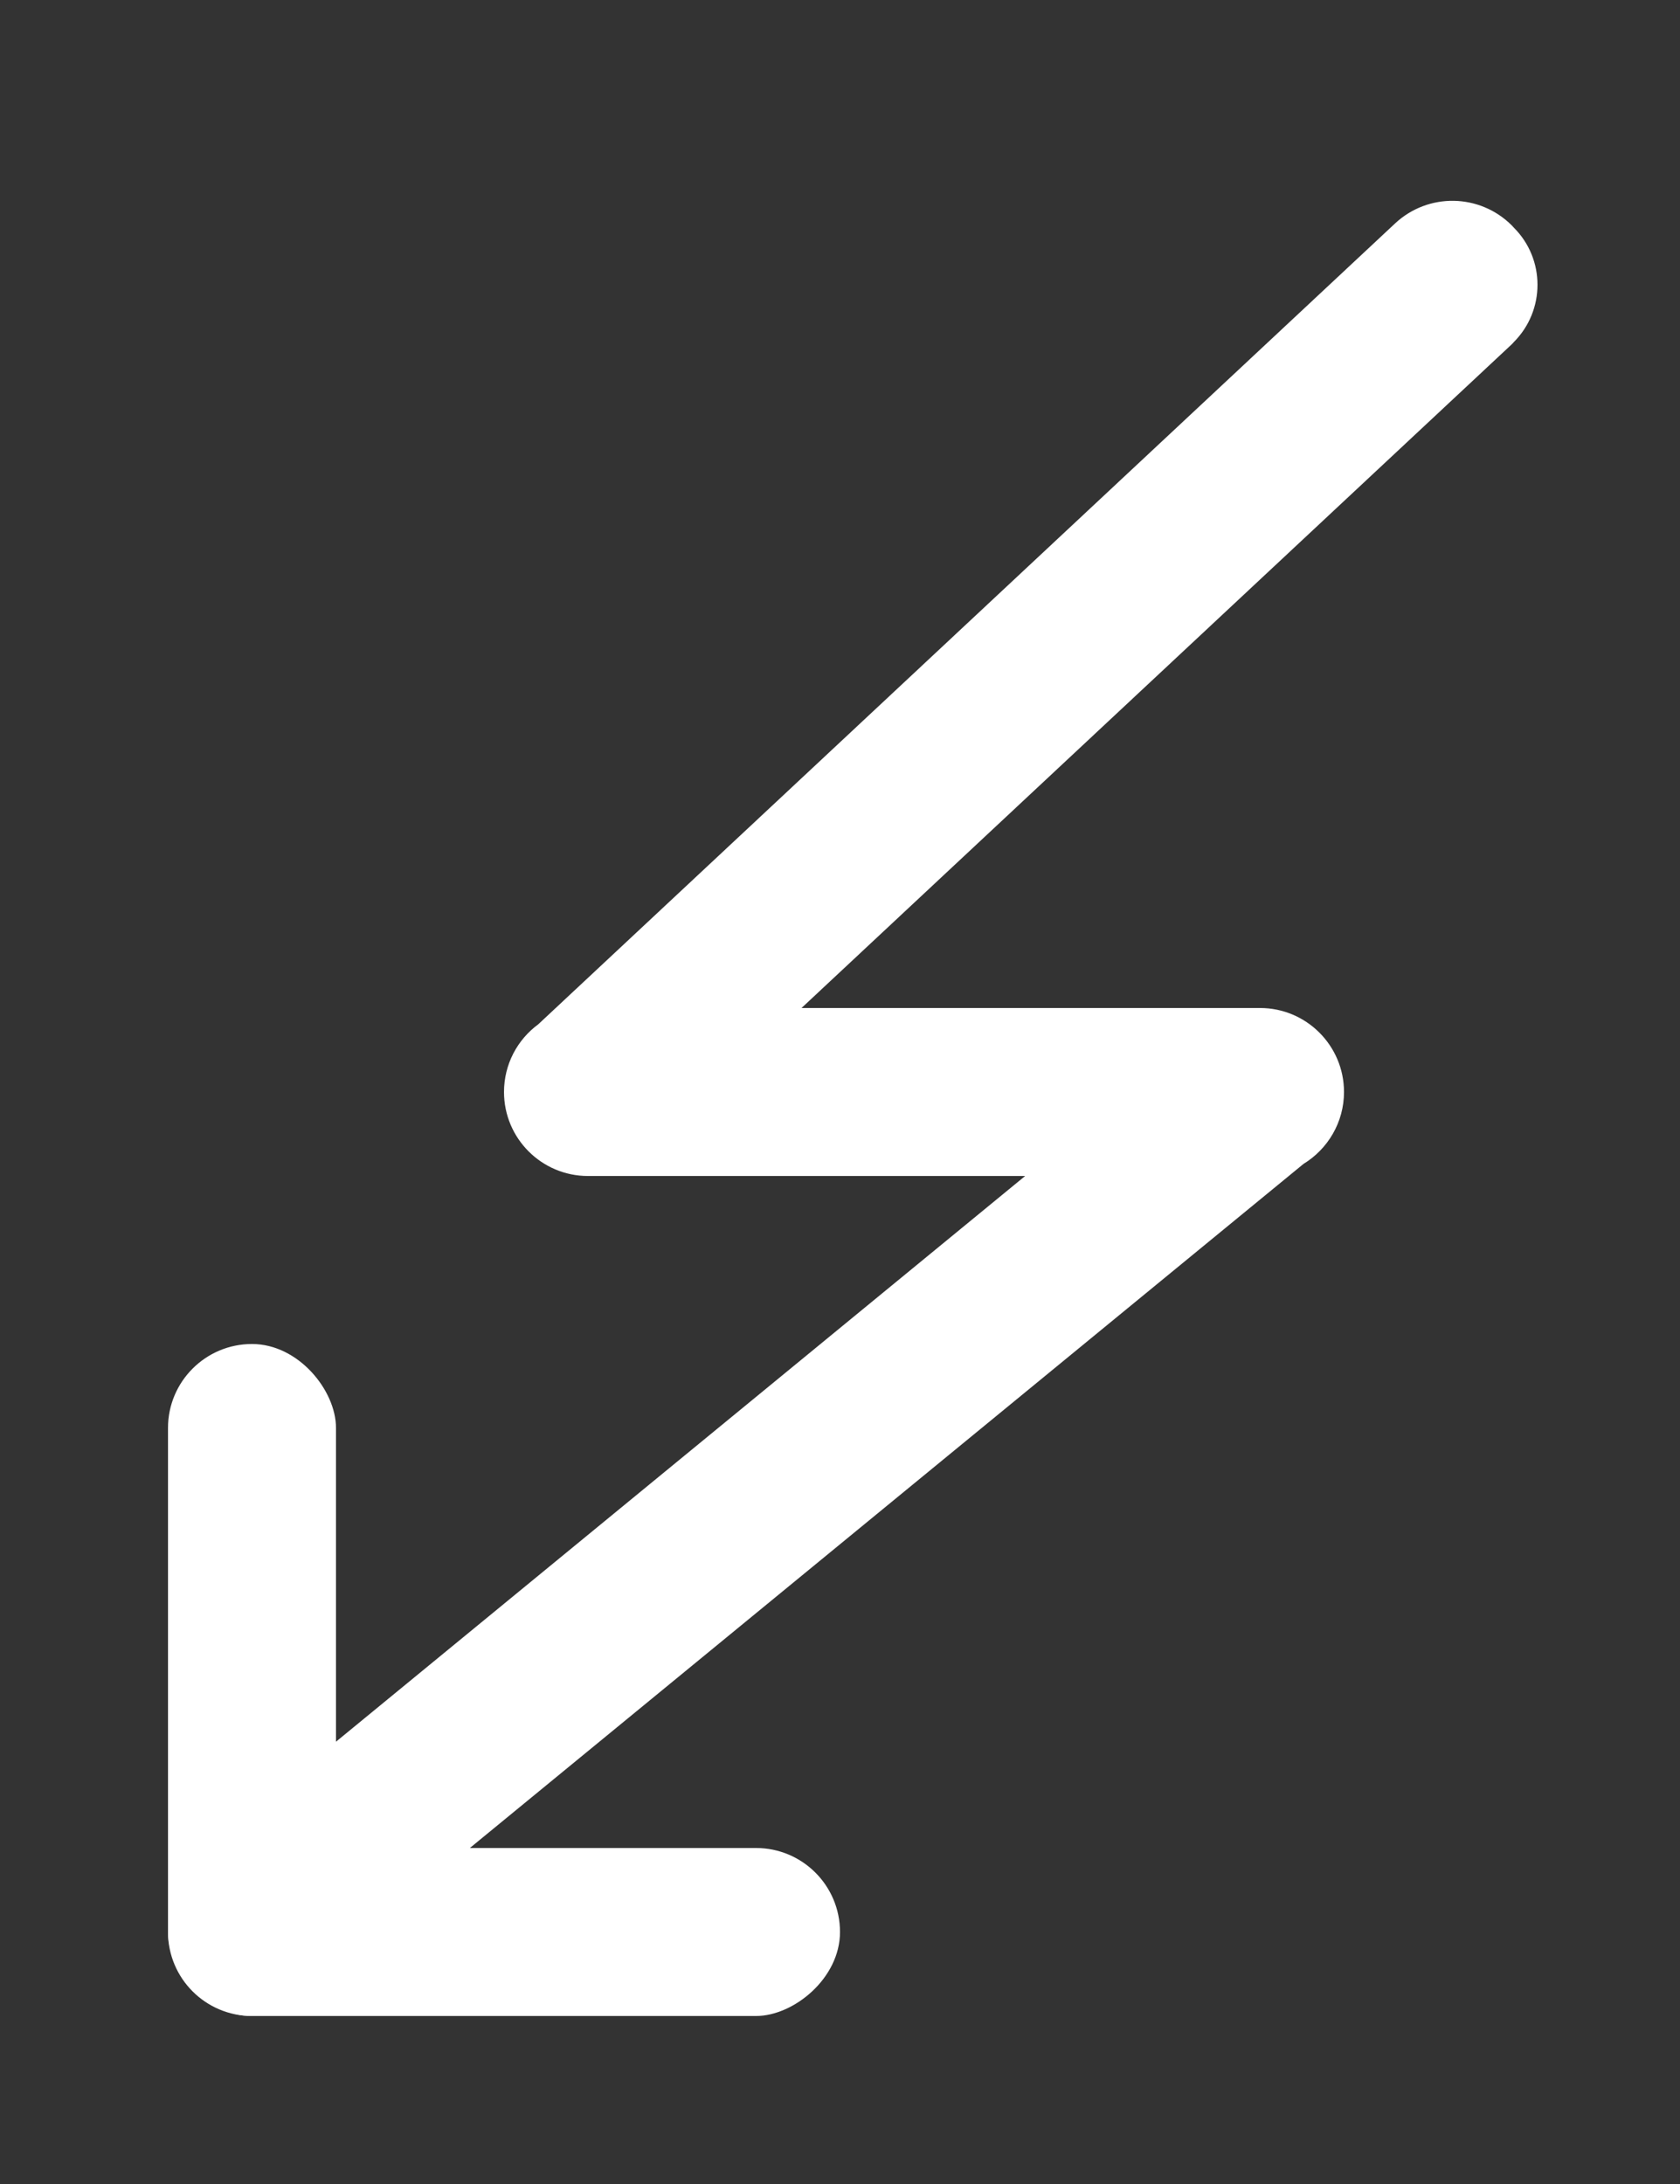 <?xml version="1.0" encoding="UTF-8"?>
<svg width="10px" height="13px" viewBox="0 0 10 13" version="1.1" xmlns="http://www.w3.org/2000/svg" xmlns:xlink="http://www.w3.org/1999/xlink">
    <rect x="0" y="0" width="10" height="13" fill="#333333" stroke="none"/>
    <!-- Generator: Sketch 50.2 (55047) - http://www.bohemiancoding.com/sketch -->
    <g stroke="none" stroke-width="1" fill="none" fill-rule="evenodd">
        <g transform="translate(0, 1)" fill="#FFFFFF">
            <rect id="Rectangle-14" x="1" y="7" width="1" height="4" rx="0.5"></rect>
            <rect id="Rectangle-14" transform="translate(3, 10.5) rotate(-270) translate(-3, -10.5) " x="2.5" y="8.5" width="1" height="4" rx="0.5"></rect>
            <path d="M4.771,5 L7.5,5 C7.776,5 8,5.224 8,5.5 C8,5.681 7.903,5.84 7.759,5.928 L2.413,10.315 C2.214,10.479 1.924,10.464 1.742,10.282 L1.709,10.249 C1.532,10.072 1.532,9.785 1.709,9.608 C1.719,9.598 1.73,9.588 1.742,9.579 L6.102,6 L3.5,6 C3.224,6 3,5.776 3,5.5 C3,5.335 3.08,5.188 3.204,5.097 L8.304,0.33 C8.501,0.146 8.808,0.151 8.999,0.342 L9.01,0.354 C9.199,0.542 9.199,0.848 9.01,1.037 C9.007,1.041 9.003,1.045 8.999,1.049 L4.771,5 Z" id="Combined-Shape"></path>
        </g>
    </g>
</svg>
